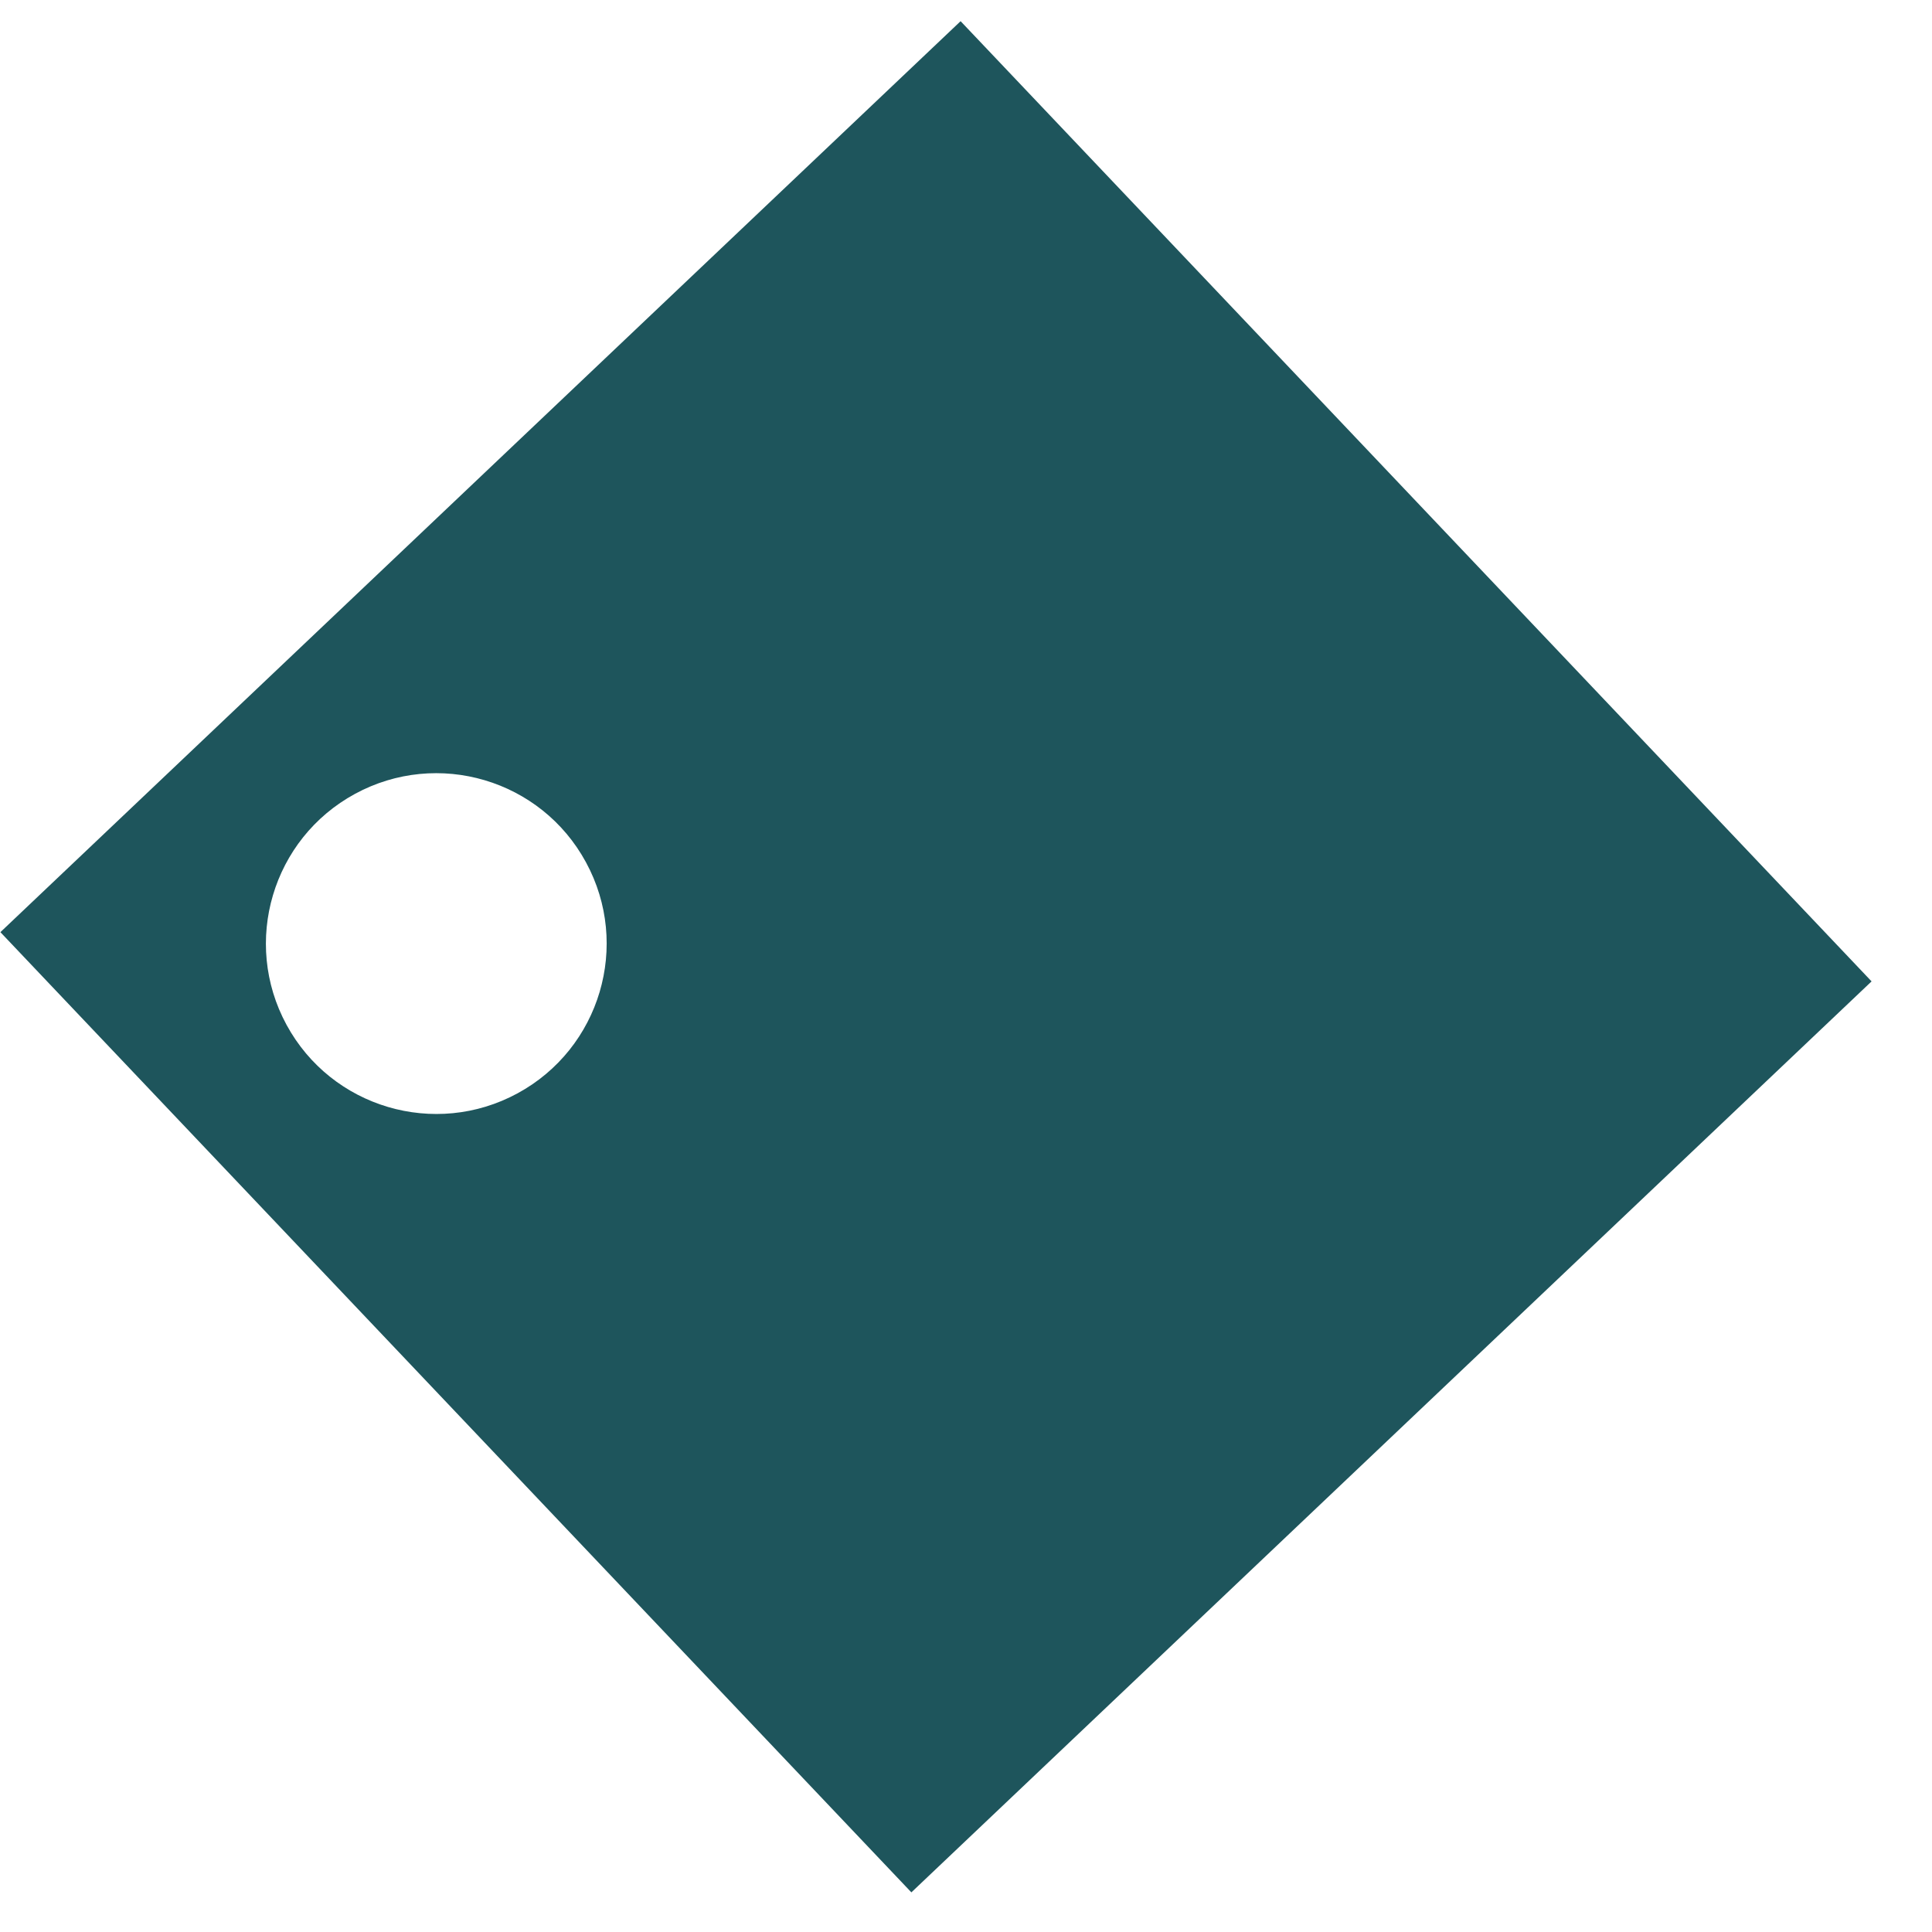 <svg width="29" height="29" viewBox="0 0 29 29" fill="none" xmlns="http://www.w3.org/2000/svg">
<path fill-rule="evenodd" clip-rule="evenodd" d="M14.419 0.318L0.006 13.992L13.68 28.405L28.093 14.731L14.419 0.318ZM7.769 16.411C9.01 15.737 9.47 14.185 8.796 12.944C8.123 11.702 6.57 11.242 5.329 11.916C4.088 12.59 3.628 14.142 4.301 15.383C4.975 16.625 6.528 17.085 7.769 16.411Z" fill="#1E555C"/>
</svg>
